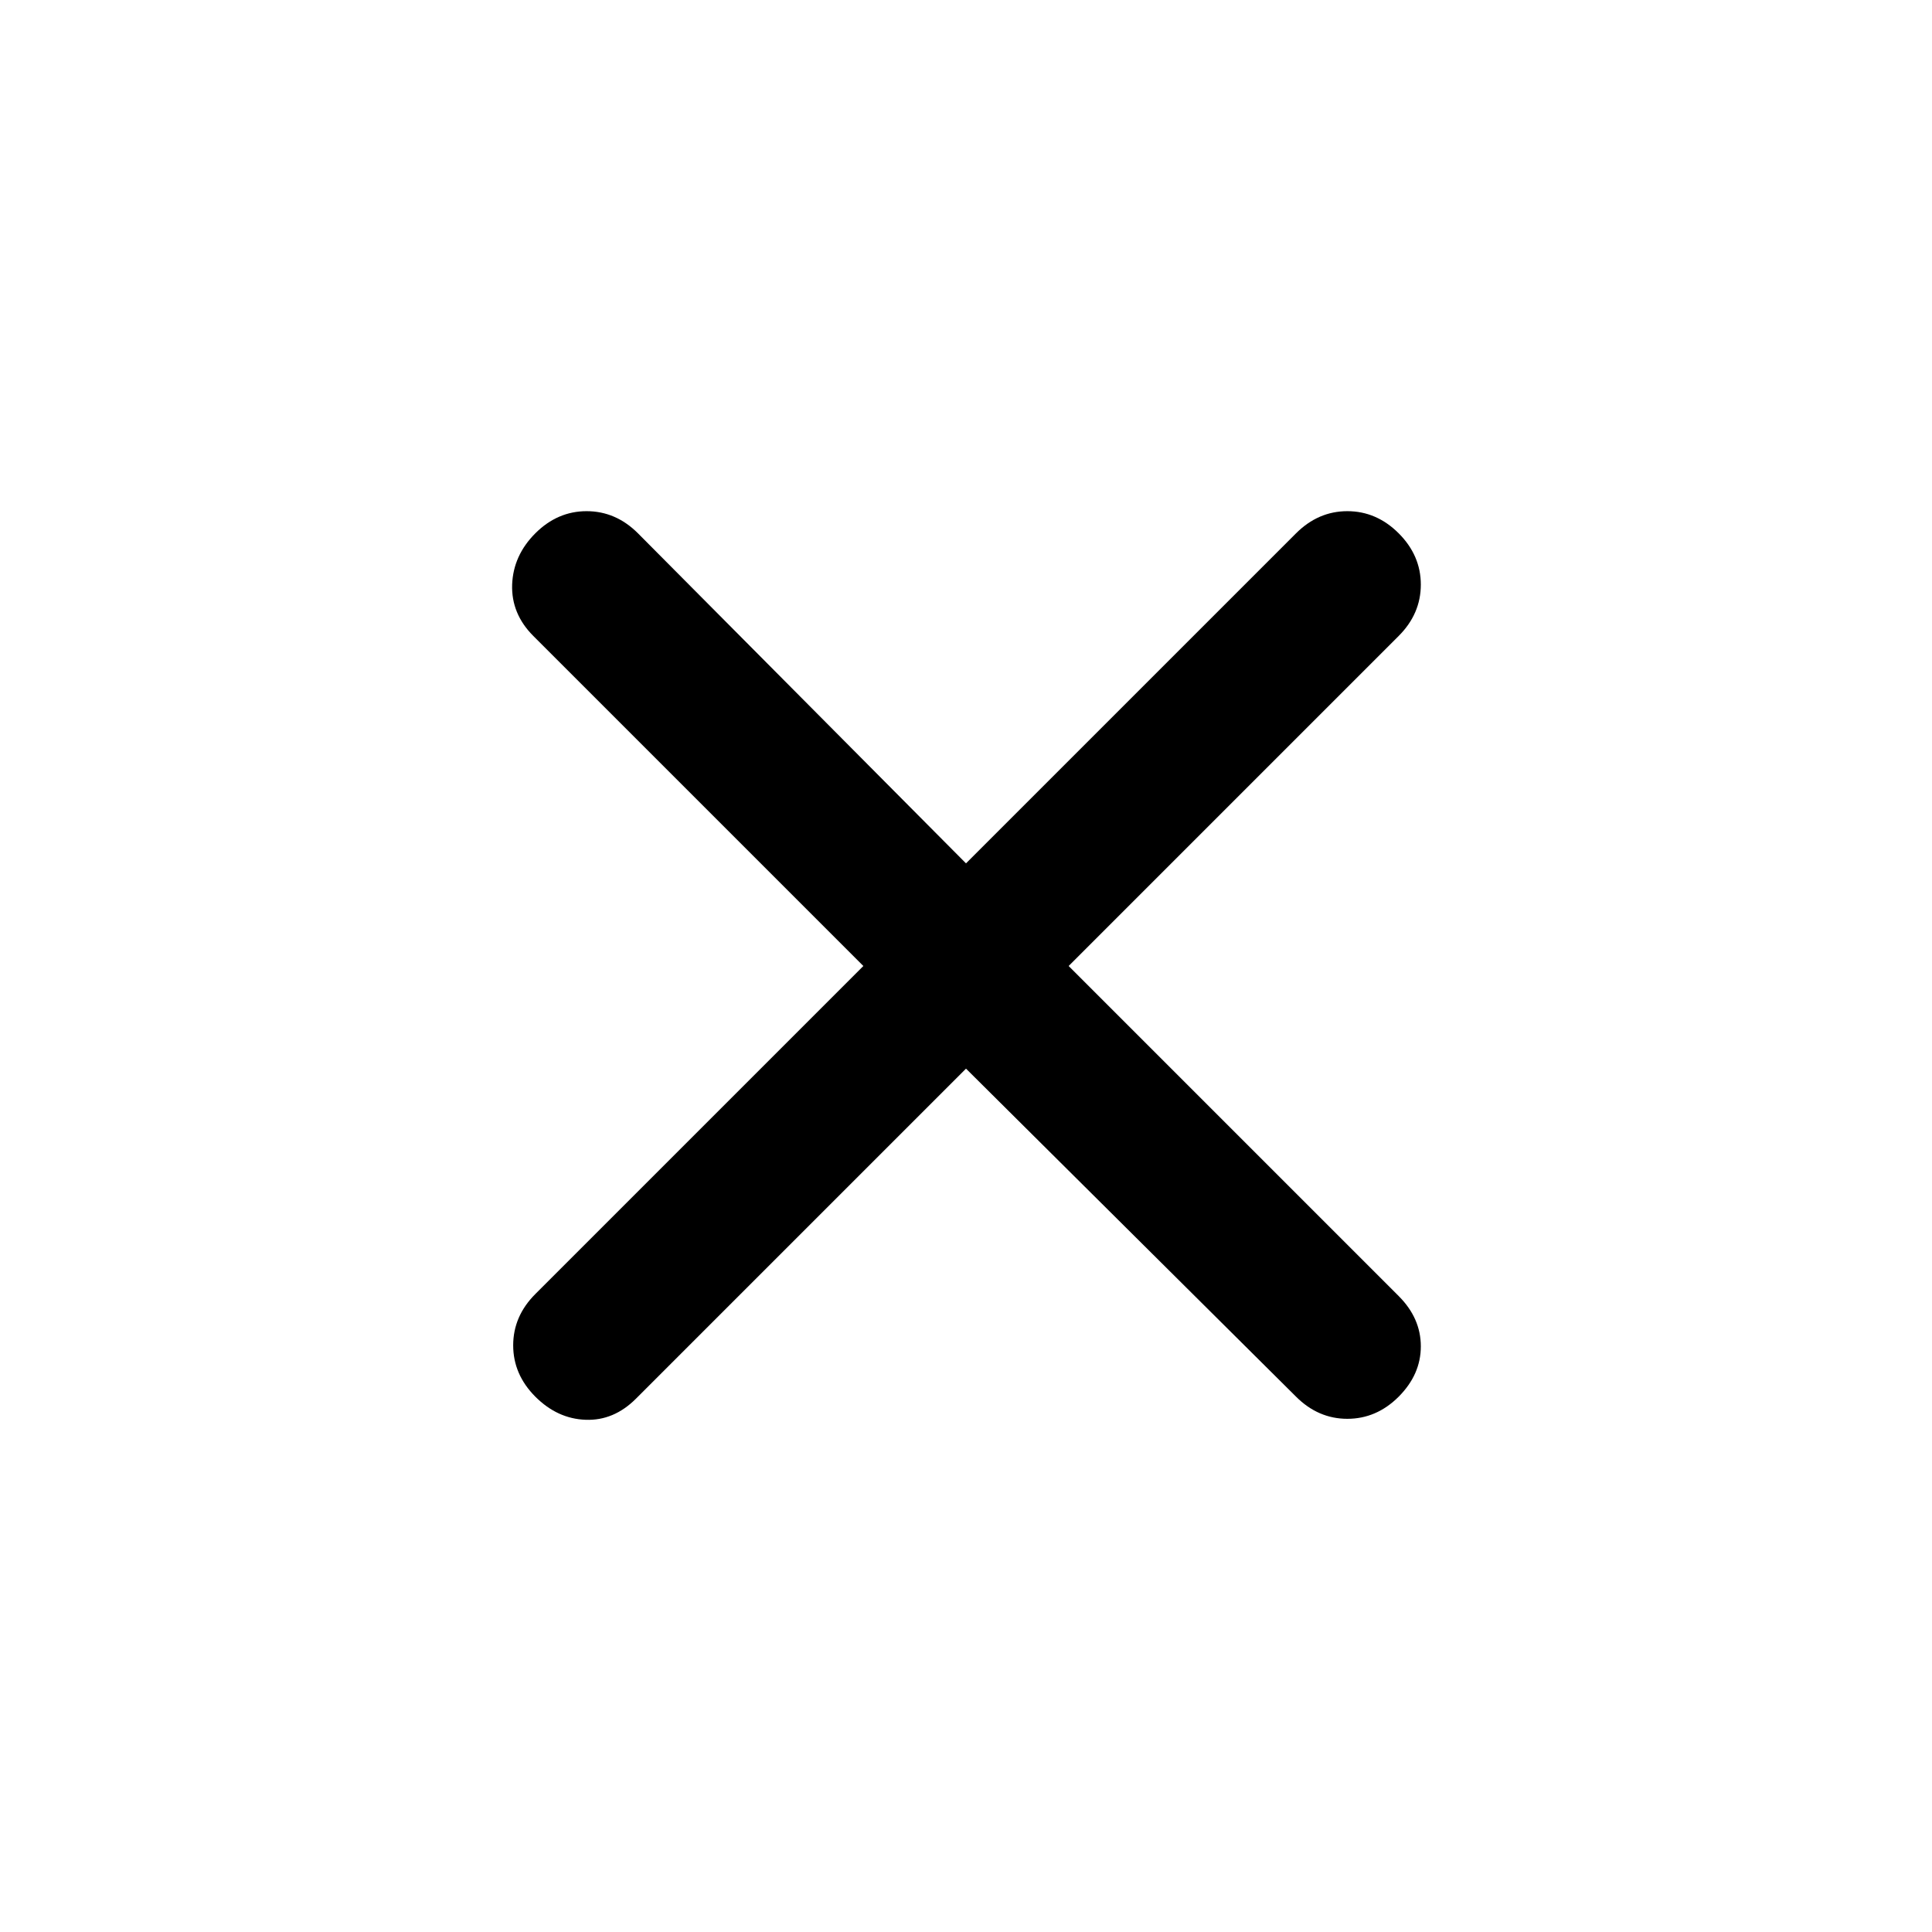 <svg xmlns="http://www.w3.org/2000/svg" width="24" height="24" viewBox="0 0 24 24" fill="none">
  <mask id="mask0_95_103" style="mask-type:alpha" maskUnits="userSpaceOnUse" x="0" y="0" width="24" height="24">
    <rect width="24" height="24" fill="#D9D9D9"/>
  </mask>
  <g mask="url(#mask0_95_103)">
    <path d="M12 13.275L7.9 17.375C7.717 17.558 7.508 17.646 7.275 17.637C7.042 17.629 6.833 17.533 6.65 17.35C6.467 17.166 6.375 16.954 6.375 16.712C6.375 16.471 6.467 16.258 6.65 16.075L10.725 12L6.625 7.9C6.442 7.717 6.354 7.504 6.362 7.262C6.371 7.021 6.467 6.808 6.65 6.625C6.833 6.442 7.046 6.35 7.287 6.35C7.529 6.35 7.742 6.442 7.925 6.625L12 10.725L16.1 6.625C16.283 6.442 16.496 6.35 16.737 6.35C16.979 6.35 17.192 6.442 17.375 6.625C17.558 6.808 17.65 7.021 17.65 7.262C17.65 7.504 17.558 7.717 17.375 7.9L13.275 12L17.375 16.1C17.558 16.283 17.65 16.491 17.65 16.725C17.65 16.958 17.558 17.166 17.375 17.35C17.192 17.533 16.979 17.625 16.737 17.625C16.496 17.625 16.283 17.533 16.1 17.35L12 13.275Z" fill="black"/>
  </g>
</svg>